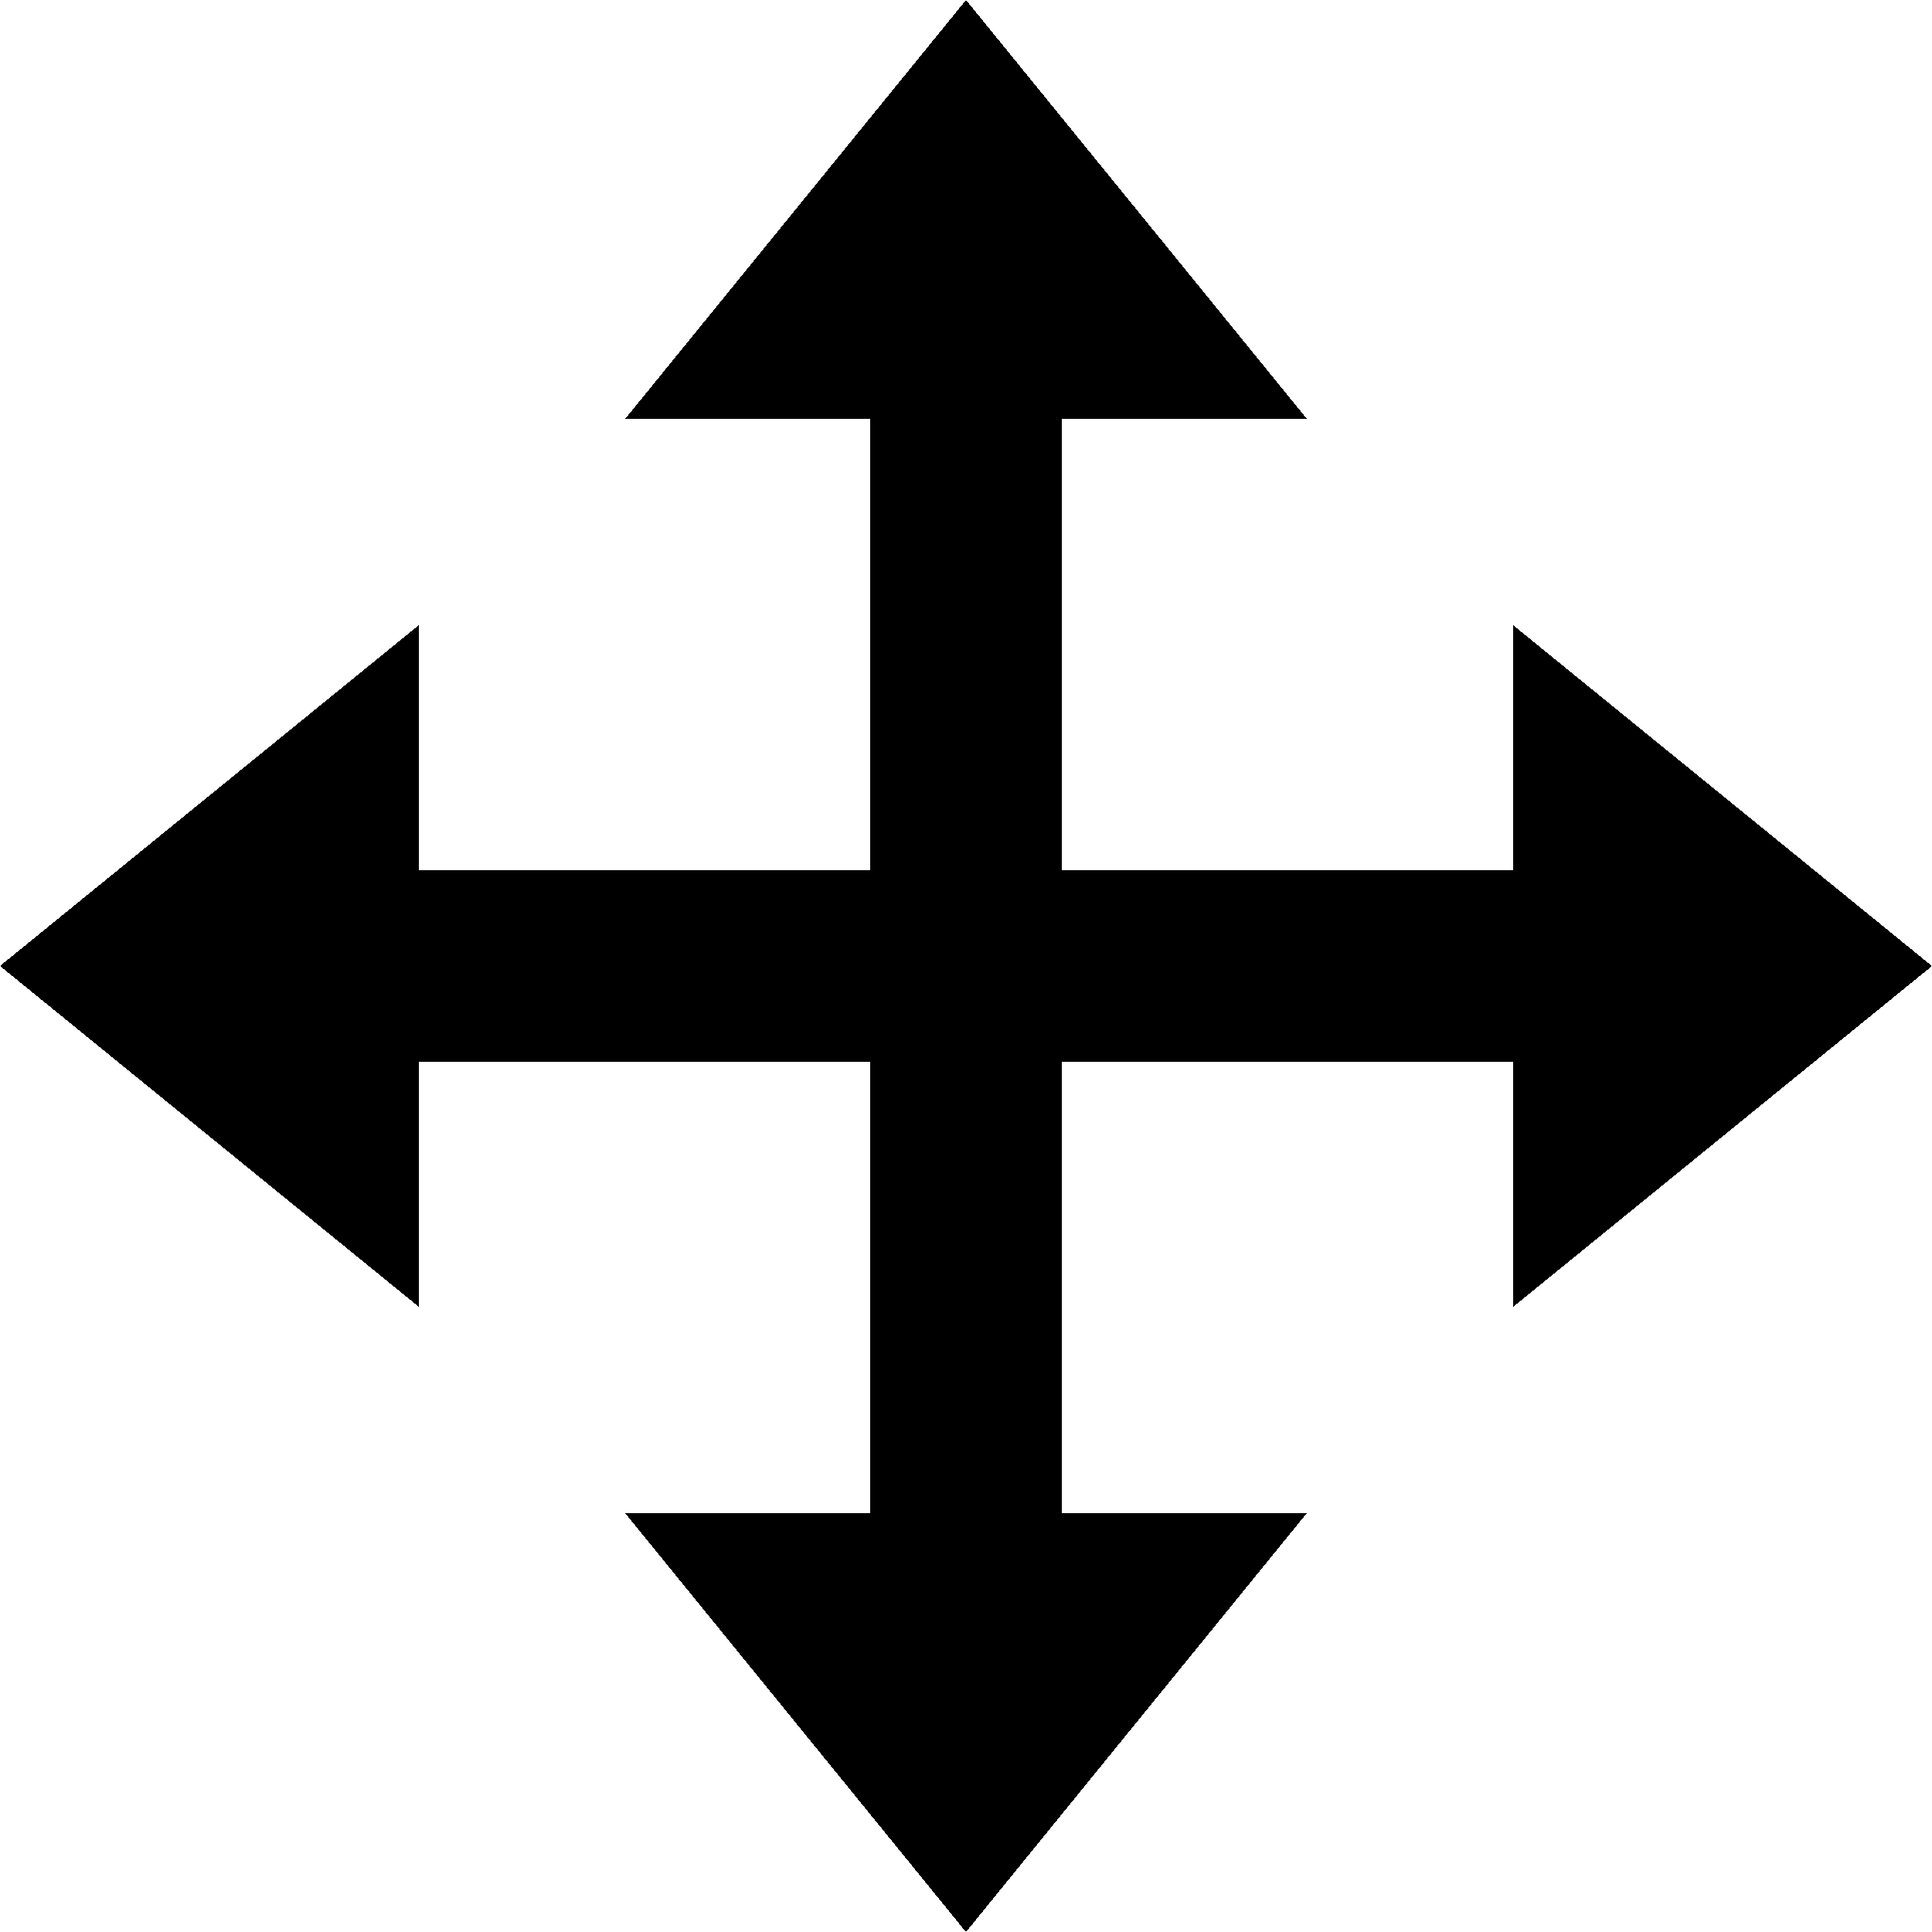 <?xml version="1.0" encoding="UTF-8" standalone="no"?>
<svg
   xmlns:dc="http://purl.org/dc/elements/1.1/"
   xmlns:cc="http://creativecommons.org/ns#"
   xmlns:rdf="http://www.w3.org/1999/02/22-rdf-syntax-ns#"
   xmlns:svg="http://www.w3.org/2000/svg"
   xmlns="http://www.w3.org/2000/svg"
   shape-rendering="crispEdges"
   xml:space="preserve"
   style="enable-background:new 0 0 612 612;"
   viewBox="0 0 612 612"
   height="612px"
   width="612px"
   y="0px"
   x="0px"
   id="Capa_1"
   version="1.1"><defs
     id="defs3546" /><g
     id="g3514" /><g
     id="g3516" /><g
     id="g3518" /><g
     id="g3520" /><g
     id="g3522" /><g
     id="g3524" /><g
     id="g3526" /><g
     id="g3528" /><g
     id="g3530" /><g
     id="g3532" /><g
     id="g3534" /><g
     id="g3536" /><g
     id="g3538" /><g
     id="g3540" /><g
     id="g3542" /><rect
     y="275.749"
     x="132.548"
     height="60.502"
     width="346.905"
     id="rect4275"
     style="opacity:1;fill:#000000;fill-opacity:1;fill-rule:nonzero" /><path
     transform="matrix(0,-1.253,0.889,0,-17.82,463.442)"
     d="m 211.746,169.156 -86.088,0 -86.088,0 43.044,-74.555 43.044,-74.555 43.044,74.555 z"
     id="path4289"
     style="opacity:1;fill:#000000;fill-opacity:1;fill-rule:nonzero" /><path
     transform="matrix(0,1.253,-0.889,0,629.82,148.558)"
     d="m 211.746,169.156 -86.088,0 -86.088,0 43.044,-74.555 43.044,-74.555 43.044,74.555 z"
     id="path4289-3"
     style="opacity:1;fill:#000000;fill-opacity:1;fill-rule:nonzero" /><g
     transform="matrix(0,-1,1,0,6.593,838.106)"
     id="g4327"><rect
       style="opacity:1;fill:#000000;fill-opacity:1;fill-rule:nonzero"
       id="rect4275-6"
       width="346.905"
       height="60.502"
       x="358.654"
       y="269.156" /><path
       style="opacity:1;fill:#000000;fill-opacity:1;fill-rule:nonzero"
       id="path4289-7"
       d="m 211.746,169.156 -86.088,0 -86.088,0 43.044,-74.555 43.044,-74.555 43.044,74.555 z"
       transform="matrix(0,-1.253,0.889,0,208.287,456.849)" /><path
       style="opacity:1;fill:#000000;fill-opacity:1;fill-rule:nonzero"
       id="path4289-3-5"
       d="m 211.746,169.156 -86.088,0 -86.088,0 43.044,-74.555 43.044,-74.555 43.044,74.555 z"
       transform="matrix(0,1.253,-0.889,0,855.926,141.964)" /></g></svg>
